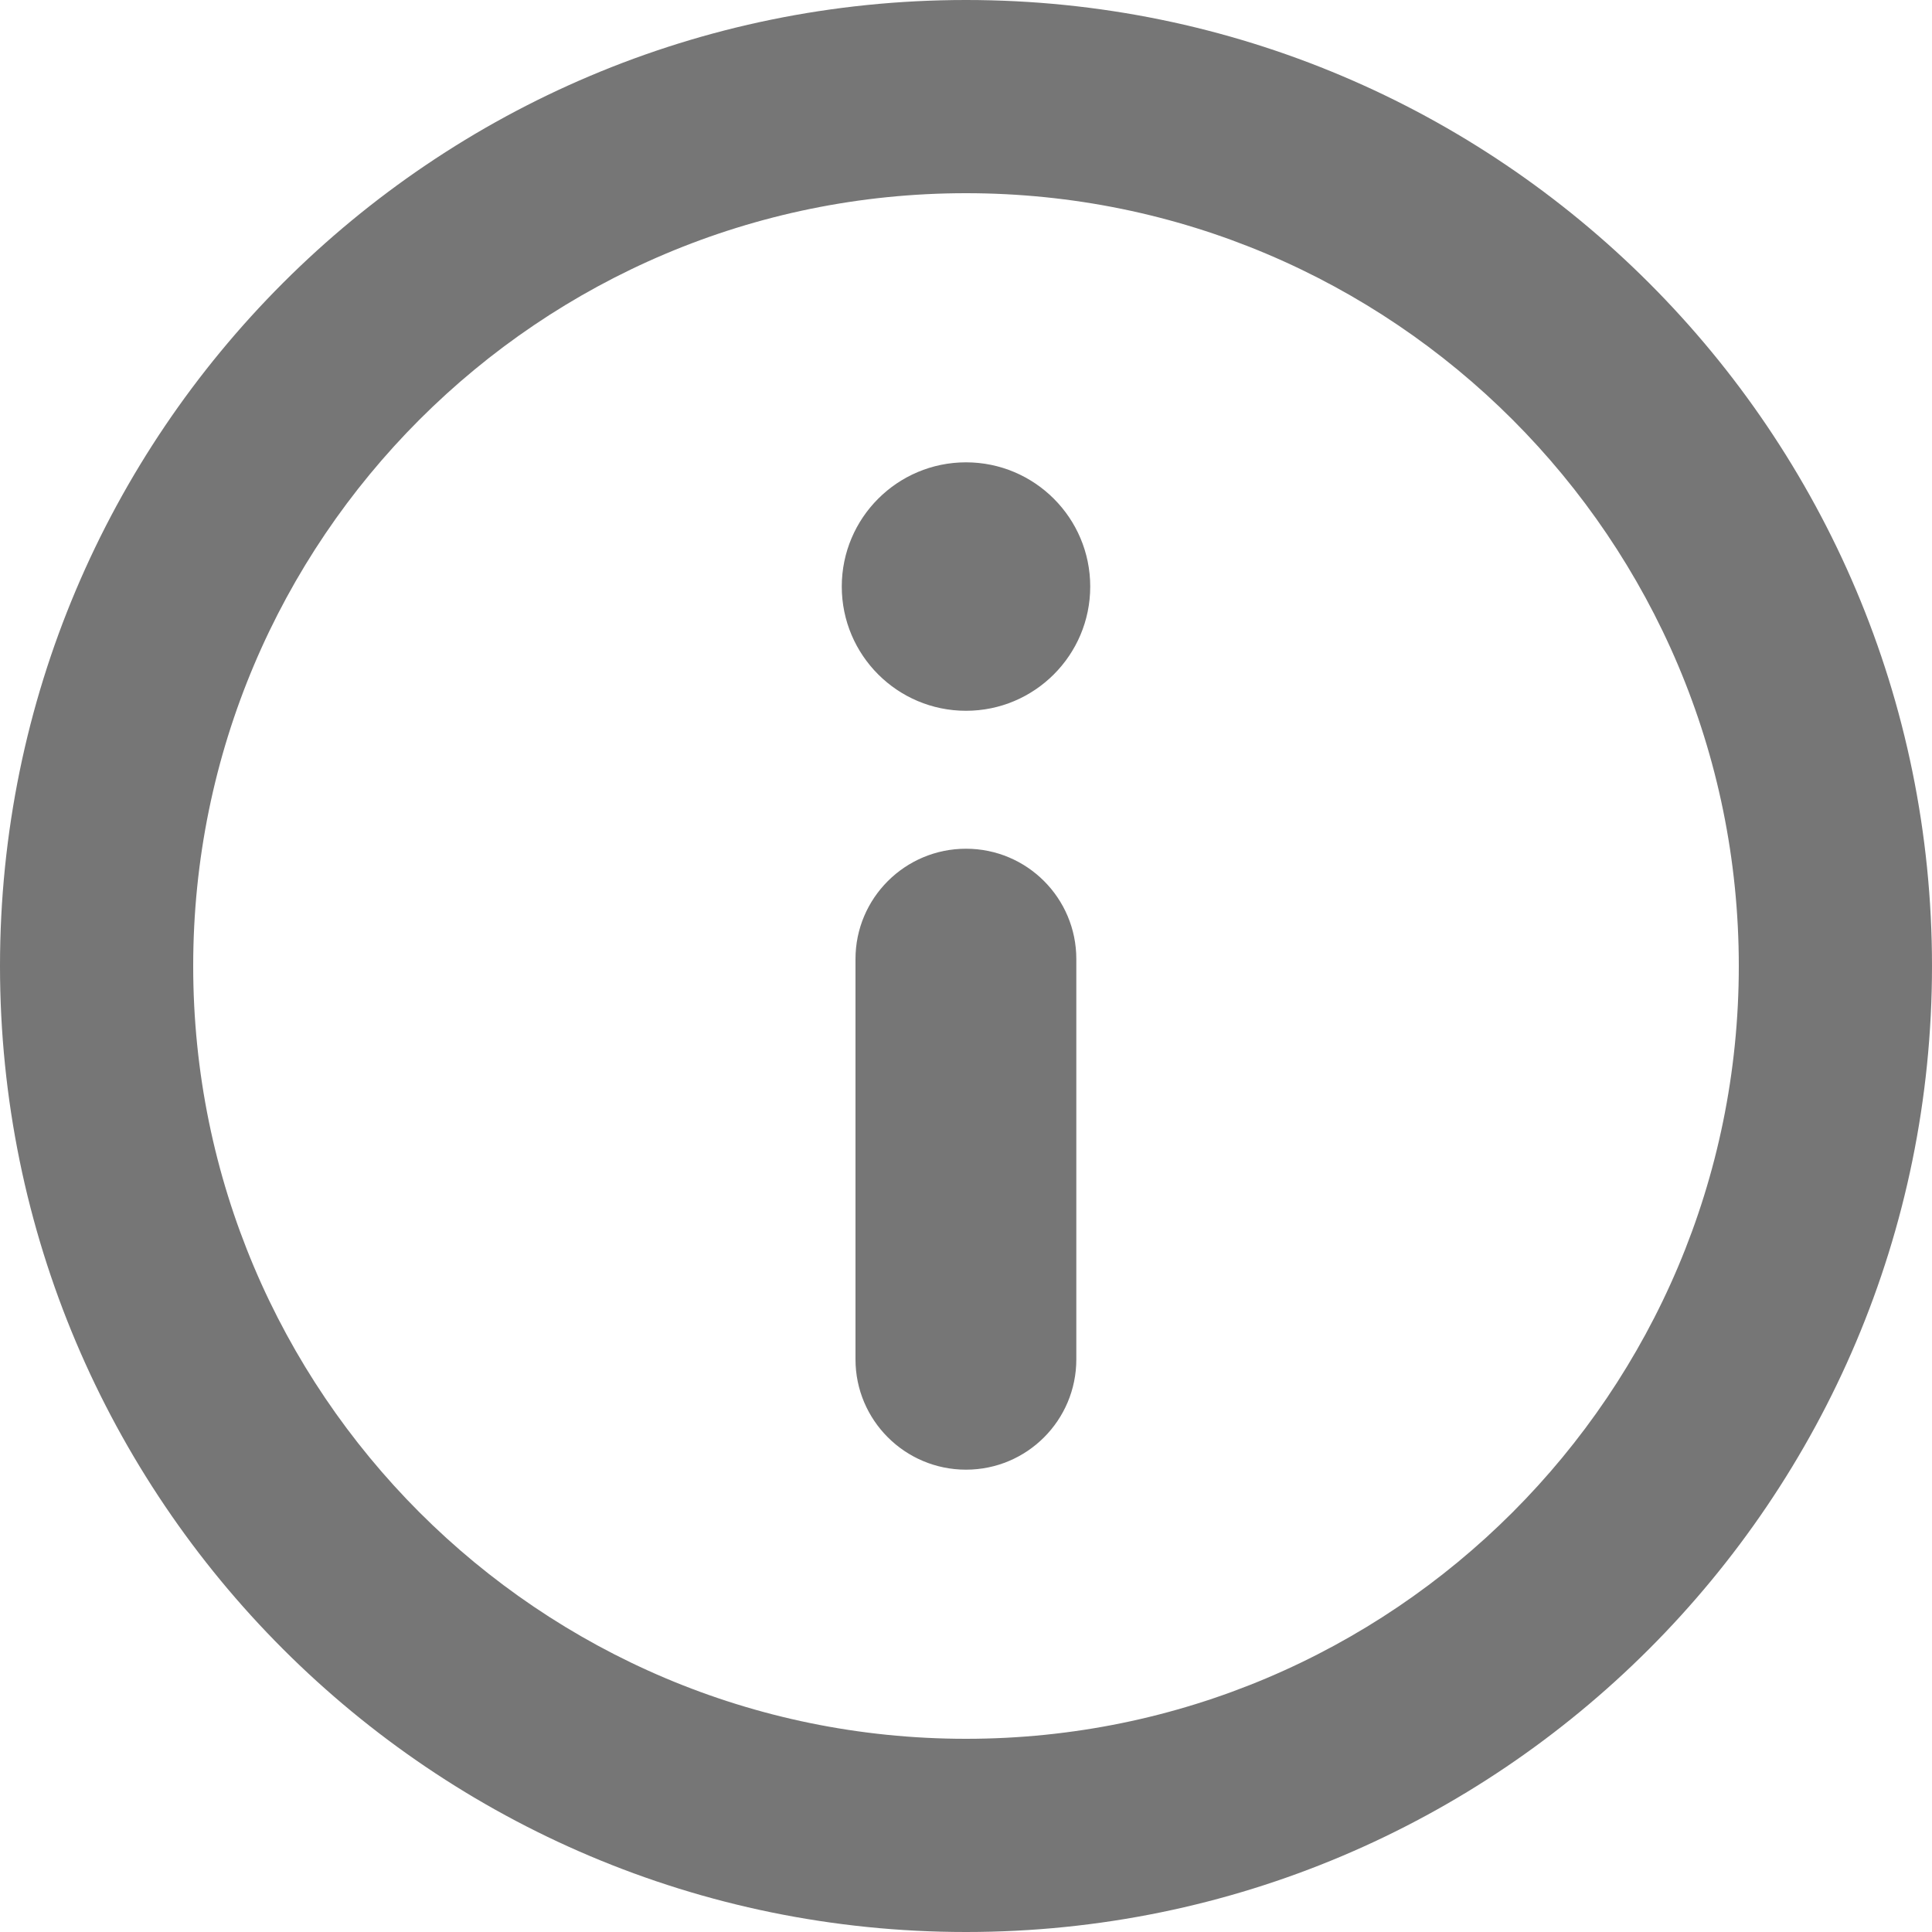 <svg width="10" height="10" viewBox="0 0 10 10" fill="none" xmlns="http://www.w3.org/2000/svg">
<path fill-rule="evenodd" clip-rule="evenodd" d="M9 5C9 7.209 7.209 9 5 9C2.791 9 1 7.209 1 5C1 2.791 2.791 1 5 1C7.209 1 9 2.791 9 5ZM10 5C10 7.761 7.761 10 5 10C2.239 10 0 7.761 0 5C0 2.239 2.239 0 5 0C7.761 0 10 2.239 10 5ZM4.357 3.036C4.357 2.681 4.645 2.393 5 2.393C5.355 2.393 5.643 2.681 5.643 3.036C5.643 3.391 5.355 3.679 5 3.679C4.645 3.679 4.357 3.391 4.357 3.036ZM5.571 7.036C5.571 7.351 5.316 7.607 5 7.607C4.684 7.607 4.428 7.351 4.428 7.036V4.964C4.428 4.649 4.684 4.393 5 4.393C5.316 4.393 5.571 4.649 5.571 4.964L5.571 7.036Z" fill="#767676"/>
</svg>

